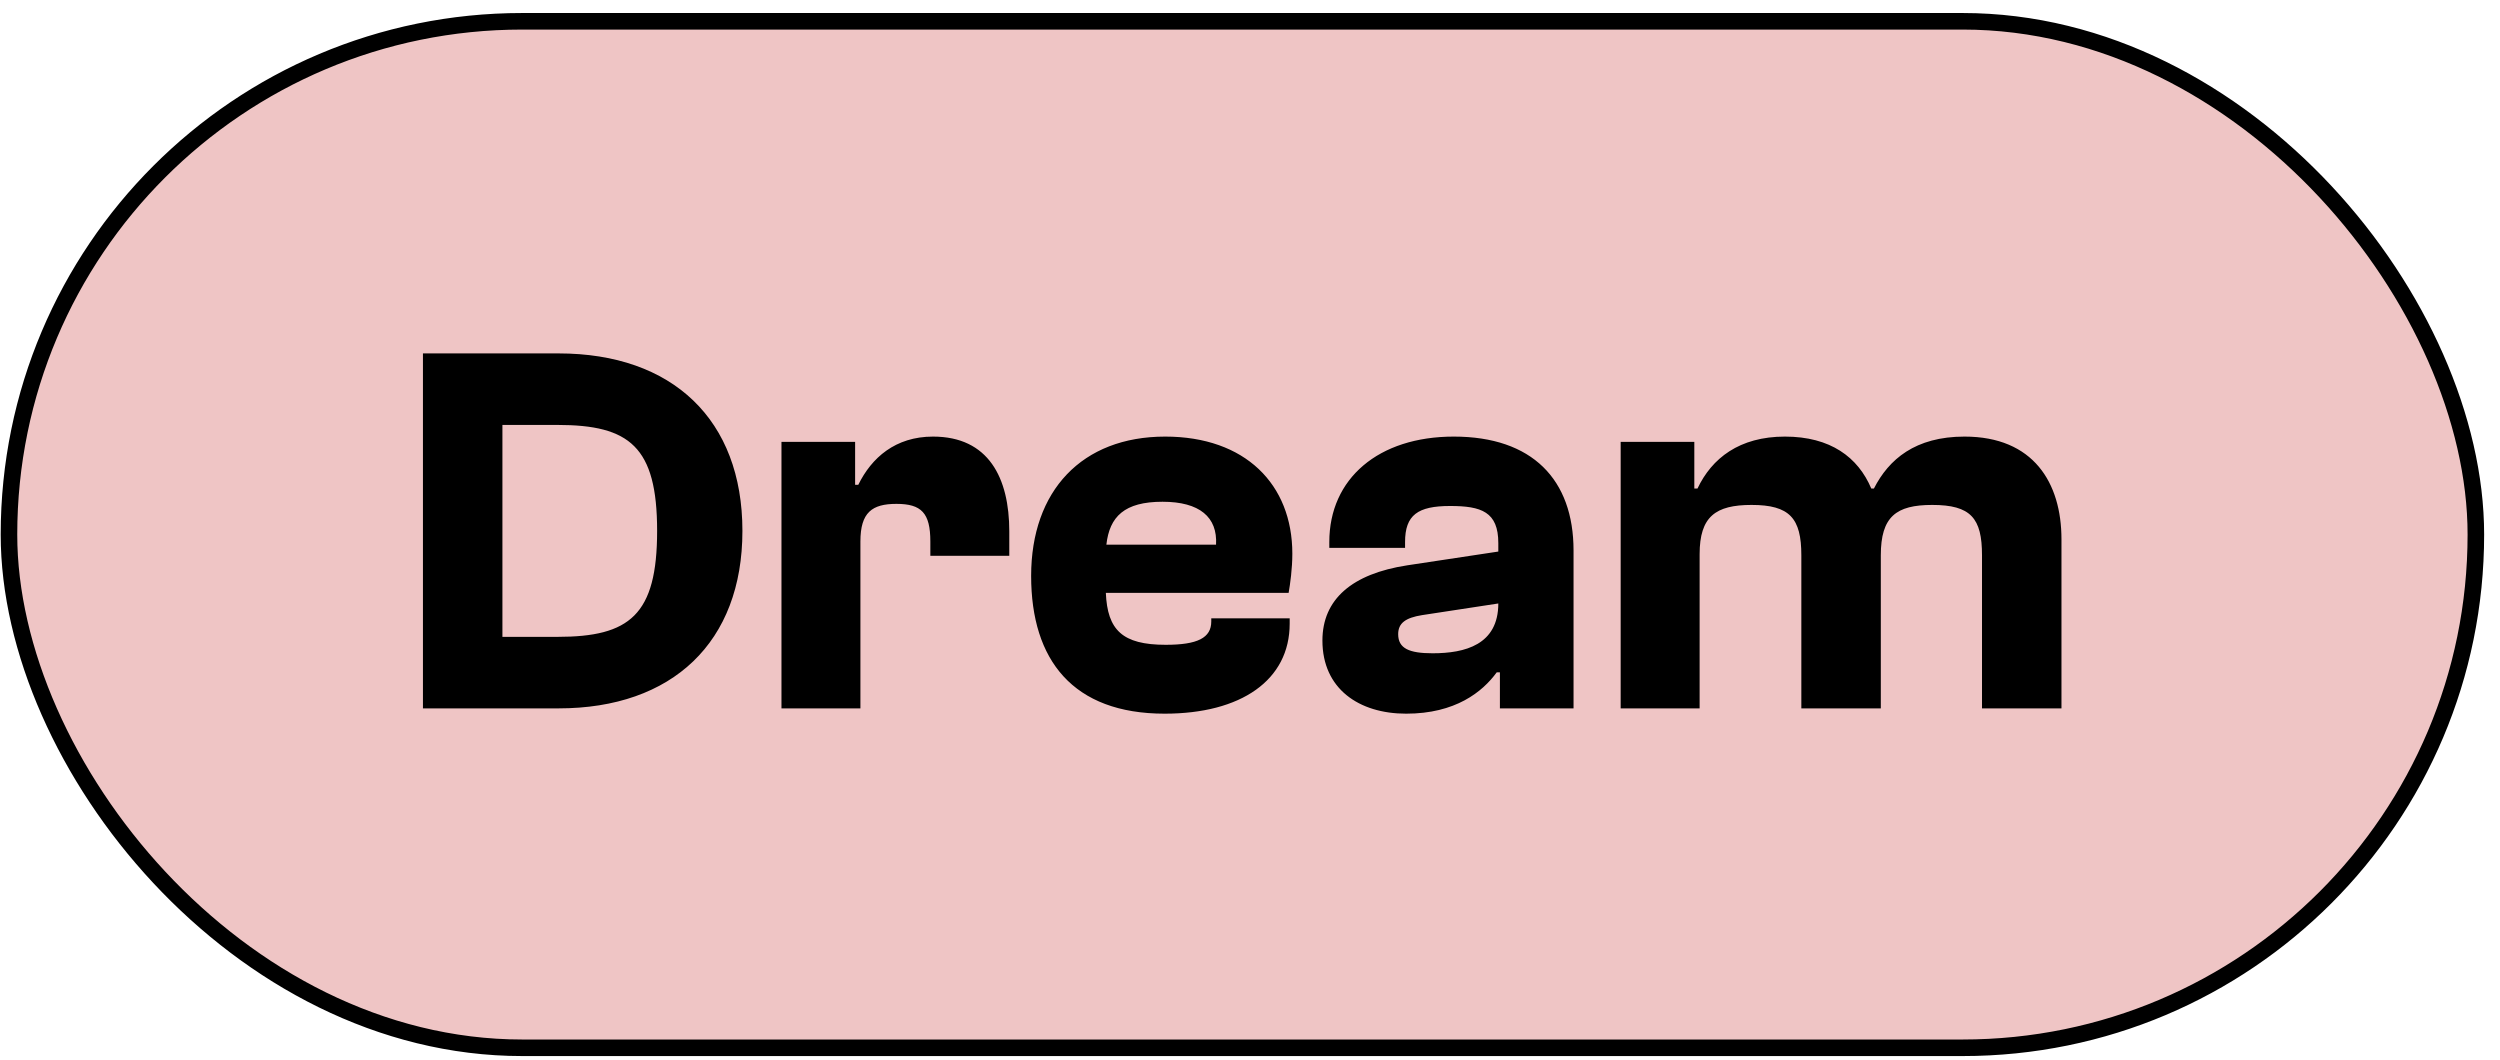 <svg width="151" height="64" viewBox="0 0 151 64" fill="none" xmlns="http://www.w3.org/2000/svg">
<rect x="0.542" y="1.286" width="149" height="62" rx="31" fill="#EFC5C5"/>
<rect x="0.542" y="1.286" width="149" height="62" rx="31" stroke="black"/>
<path d="M33.737 42.786H25.546V21.346H33.737C40.617 21.346 44.842 25.346 44.842 32.066C44.842 38.786 40.617 42.786 33.737 42.786ZM33.673 25.666H30.346V38.466H33.673C38.026 38.466 39.69 37.154 39.69 32.066C39.69 26.978 38.026 25.666 33.673 25.666ZM51.969 42.786H47.201V26.69H51.649V29.282H51.841C52.641 27.65 54.081 26.37 56.353 26.37C59.713 26.37 60.961 28.866 60.961 32.098V33.57H56.193V32.706C56.193 30.978 55.649 30.434 54.145 30.434C52.673 30.434 51.969 30.946 51.969 32.706V42.786ZM70.345 43.106C64.809 43.106 62.281 39.874 62.281 34.786C62.281 29.634 65.353 26.37 70.377 26.37C75.209 26.37 78.057 29.25 78.057 33.442C78.057 34.338 77.929 35.266 77.833 35.81H66.793C66.889 38.05 67.785 38.946 70.409 38.946C72.329 38.946 73.161 38.53 73.161 37.538V37.346H77.897V37.666C77.897 41.09 74.953 43.106 70.345 43.106ZM70.217 30.306C67.913 30.306 67.017 31.202 66.825 32.898H73.449C73.545 31.234 72.457 30.306 70.217 30.306ZM84.93 43.106C82.082 43.106 79.874 41.602 79.874 38.69C79.874 36.194 81.666 34.658 84.994 34.146L90.498 33.314V32.802C90.498 30.914 89.474 30.562 87.586 30.562C85.634 30.562 84.866 31.106 84.866 32.738V33.09H80.29V32.738C80.29 28.898 83.266 26.37 87.81 26.37C92.546 26.37 95.042 28.962 95.042 33.25V42.786H90.594V40.61H90.402C89.538 41.794 87.906 43.106 84.93 43.106ZM84.45 38.306C84.45 39.17 85.122 39.458 86.53 39.458C88.482 39.458 90.498 38.946 90.498 36.45L85.89 37.154C84.898 37.314 84.45 37.634 84.45 38.306ZM102.657 42.786H97.888V26.69H102.337V29.506H102.529C103.393 27.682 105.057 26.37 107.809 26.37C110.561 26.37 112.225 27.618 113.025 29.506H113.185C114.081 27.746 115.681 26.37 118.657 26.37C122.817 26.37 124.513 29.154 124.513 32.578V42.786H119.713V33.538C119.713 31.298 119.041 30.498 116.705 30.498C114.529 30.498 113.601 31.202 113.601 33.538V42.786H108.801V33.538C108.801 31.298 108.097 30.498 105.793 30.498C103.617 30.498 102.657 31.202 102.657 33.474V42.786Z" fill="black"/>
</svg>
